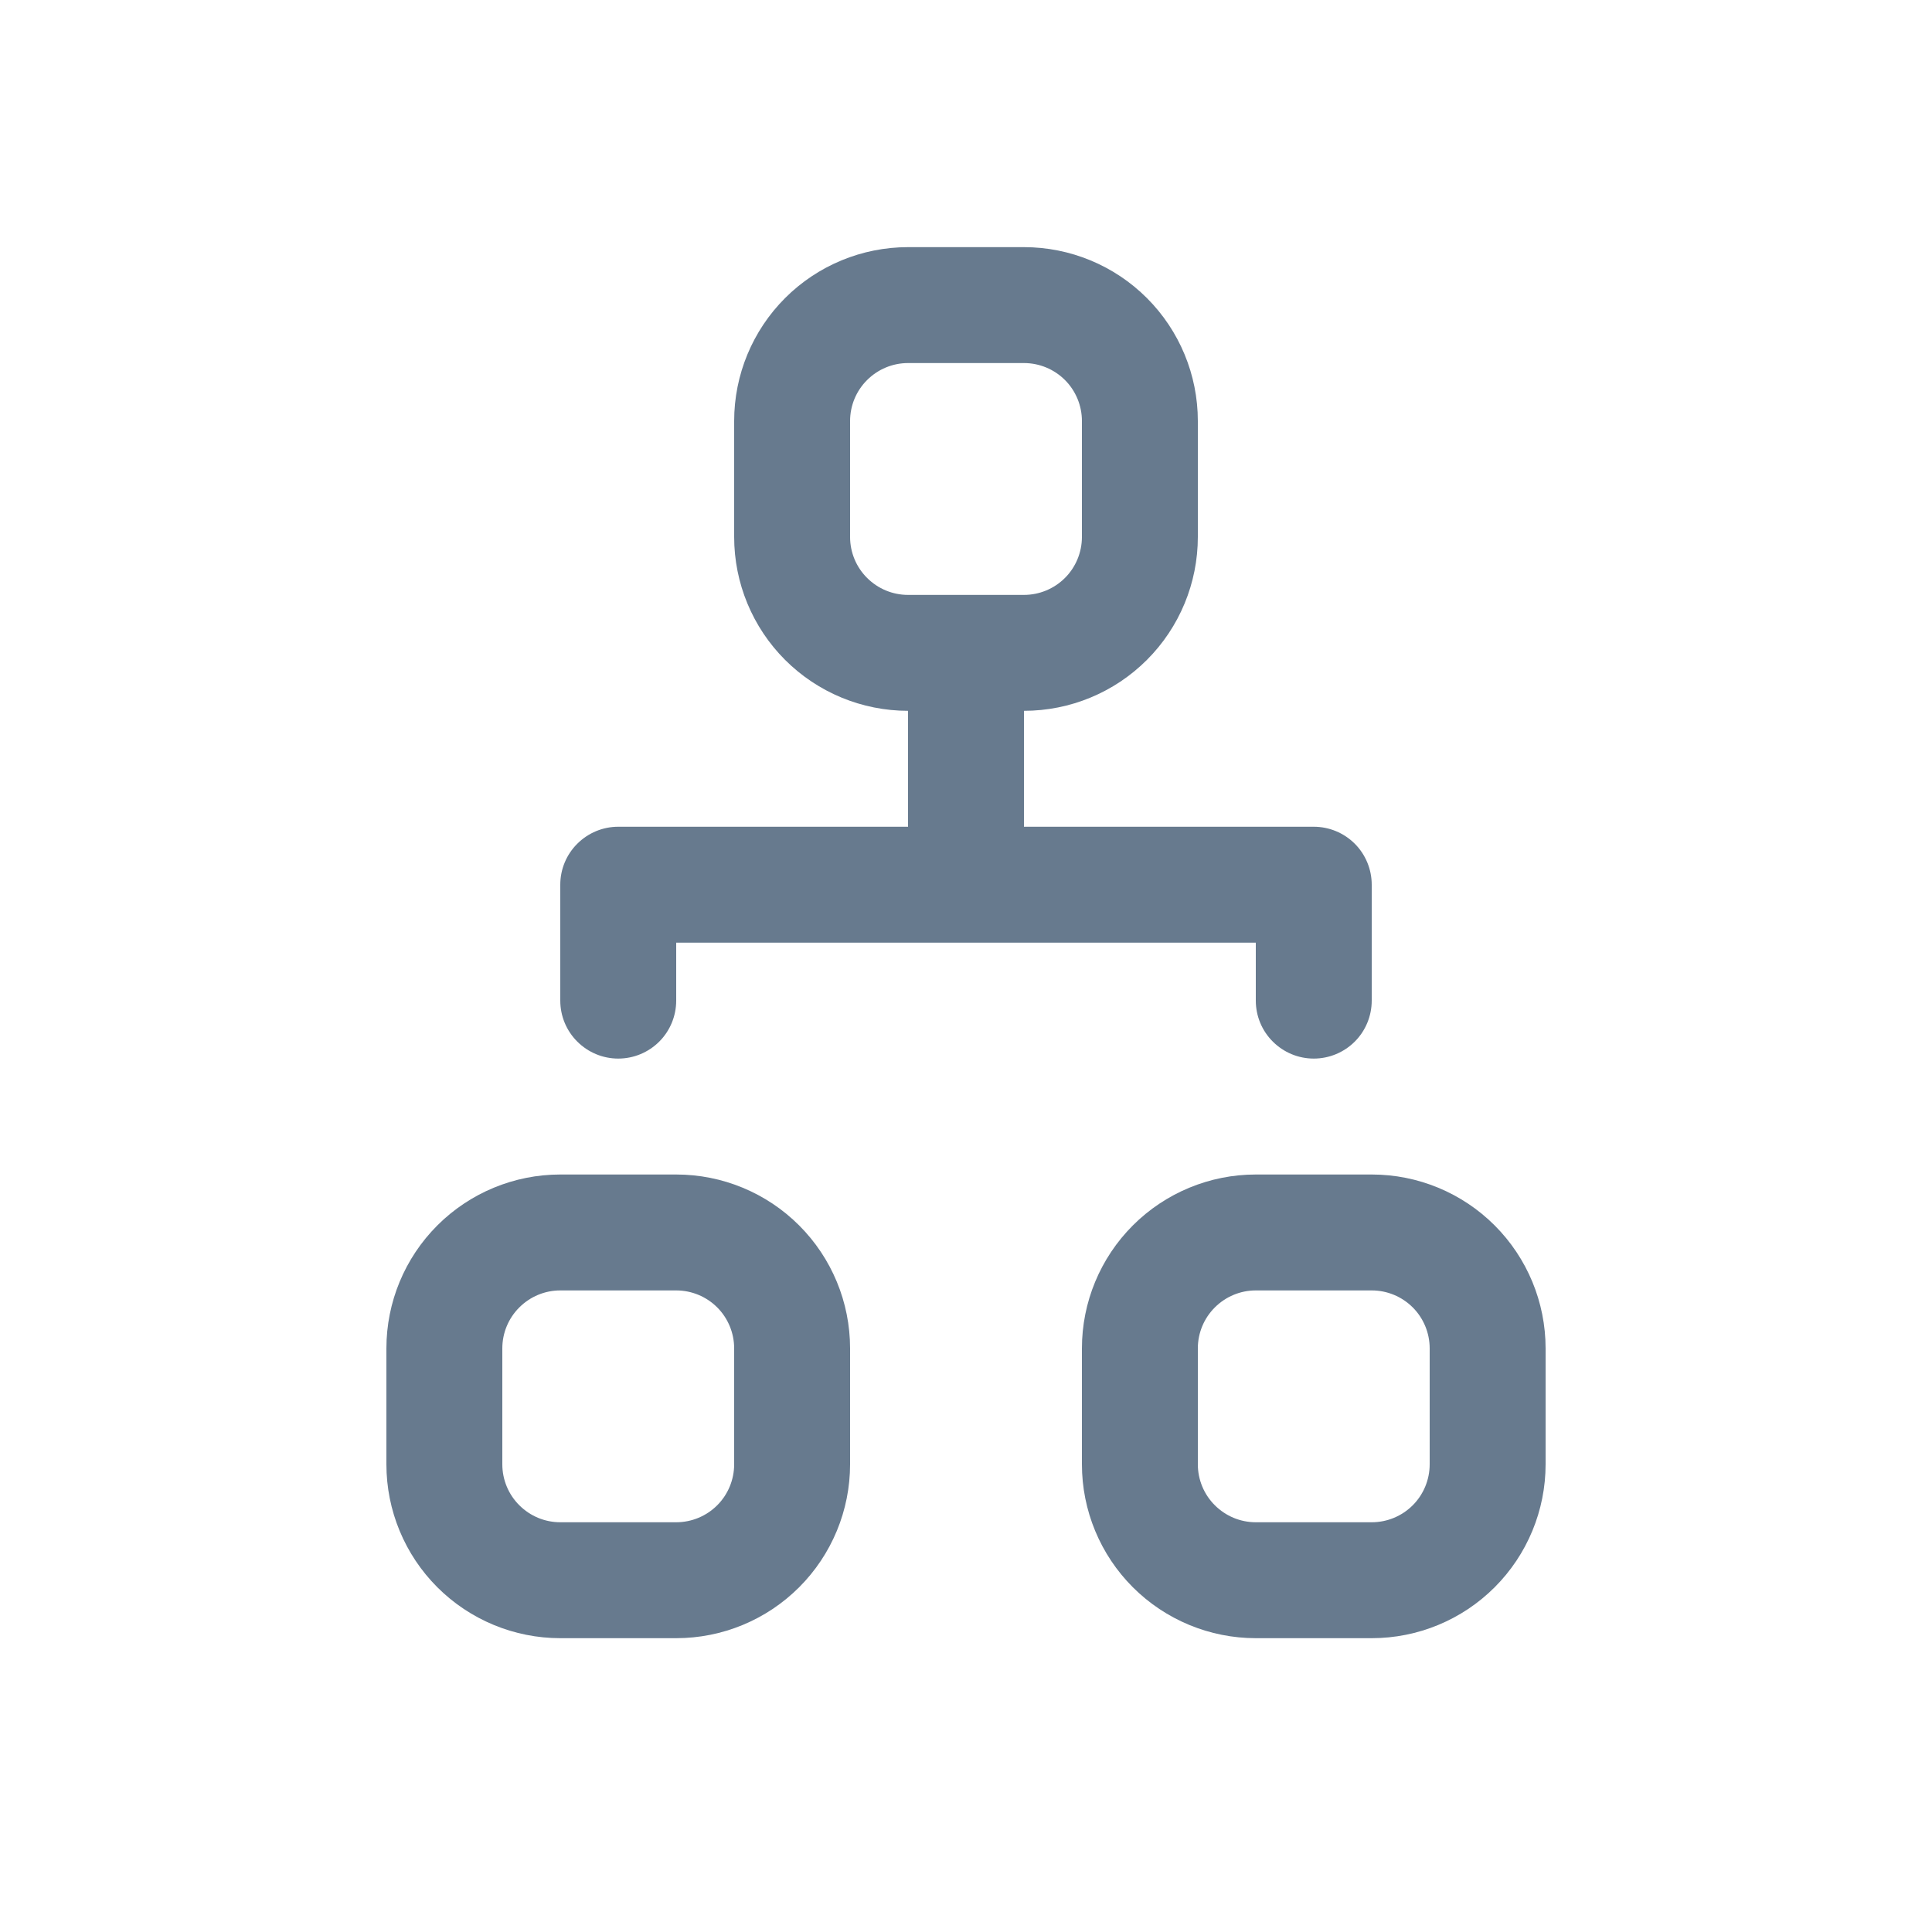 <svg width="25" height="25" viewBox="0 0 25 25" fill="none" xmlns="http://www.w3.org/2000/svg">
<path fill-rule="evenodd" clip-rule="evenodd" d="M9.5 5.448C9.5 4.851 9.737 4.279 10.159 3.857C10.581 3.435 11.154 3.198 11.75 3.198H13.25C13.847 3.198 14.419 3.435 14.841 3.857C15.263 4.279 15.5 4.851 15.5 5.448V6.948C15.5 7.545 15.263 8.117 14.841 8.539C14.419 8.961 13.847 9.198 13.25 9.198V10.698H17C17.199 10.698 17.39 10.777 17.531 10.918C17.671 11.058 17.75 11.249 17.75 11.448V12.948C17.75 13.147 17.671 13.338 17.531 13.478C17.39 13.619 17.199 13.698 17 13.698C16.801 13.698 16.611 13.619 16.47 13.478C16.329 13.338 16.25 13.147 16.25 12.948V12.198H8.75V12.948C8.75 13.147 8.671 13.338 8.531 13.478C8.39 13.619 8.199 13.698 8 13.698C7.801 13.698 7.611 13.619 7.47 13.478C7.329 13.338 7.25 13.147 7.25 12.948V11.448C7.25 11.249 7.329 11.058 7.47 10.918C7.611 10.777 7.801 10.698 8 10.698H11.75V9.198C11.154 9.198 10.581 8.961 10.159 8.539C9.737 8.117 9.5 7.545 9.5 6.948V5.448ZM13.25 7.698C13.449 7.698 13.64 7.619 13.781 7.478C13.921 7.338 14 7.147 14 6.948V5.448C14 5.249 13.921 5.058 13.781 4.918C13.64 4.777 13.449 4.698 13.25 4.698H11.75C11.551 4.698 11.361 4.777 11.22 4.918C11.079 5.058 11 5.249 11 5.448V6.948C11 7.147 11.079 7.338 11.22 7.478C11.361 7.619 11.551 7.698 11.75 7.698H13.25ZM5 17.448C5 16.851 5.237 16.279 5.659 15.857C6.081 15.435 6.654 15.198 7.25 15.198H8.75C9.347 15.198 9.919 15.435 10.341 15.857C10.763 16.279 11 16.851 11 17.448V18.948C11 19.545 10.763 20.117 10.341 20.539C9.919 20.961 9.347 21.198 8.75 21.198H7.25C6.654 21.198 6.081 20.961 5.659 20.539C5.237 20.117 5 19.545 5 18.948V17.448ZM7.25 16.698C7.051 16.698 6.861 16.777 6.72 16.918C6.579 17.058 6.5 17.249 6.5 17.448V18.948C6.5 19.147 6.579 19.338 6.72 19.478C6.861 19.619 7.051 19.698 7.25 19.698H8.75C8.949 19.698 9.14 19.619 9.281 19.478C9.421 19.338 9.5 19.147 9.5 18.948V17.448C9.5 17.249 9.421 17.058 9.281 16.918C9.14 16.777 8.949 16.698 8.75 16.698H7.25ZM14 17.448C14 16.851 14.237 16.279 14.659 15.857C15.081 15.435 15.654 15.198 16.25 15.198H17.75C18.347 15.198 18.919 15.435 19.341 15.857C19.763 16.279 20 16.851 20 17.448V18.948C20 19.545 19.763 20.117 19.341 20.539C18.919 20.961 18.347 21.198 17.75 21.198H16.25C15.654 21.198 15.081 20.961 14.659 20.539C14.237 20.117 14 19.545 14 18.948V17.448ZM16.25 16.698C16.051 16.698 15.861 16.777 15.72 16.918C15.579 17.058 15.5 17.249 15.5 17.448V18.948C15.5 19.147 15.579 19.338 15.72 19.478C15.861 19.619 16.051 19.698 16.25 19.698H17.75C17.949 19.698 18.14 19.619 18.281 19.478C18.421 19.338 18.5 19.147 18.5 18.948V17.448C18.5 17.249 18.421 17.058 18.281 16.918C18.14 16.777 17.949 16.698 17.75 16.698H16.25Z" fill="#677A8E"/>
</svg>
